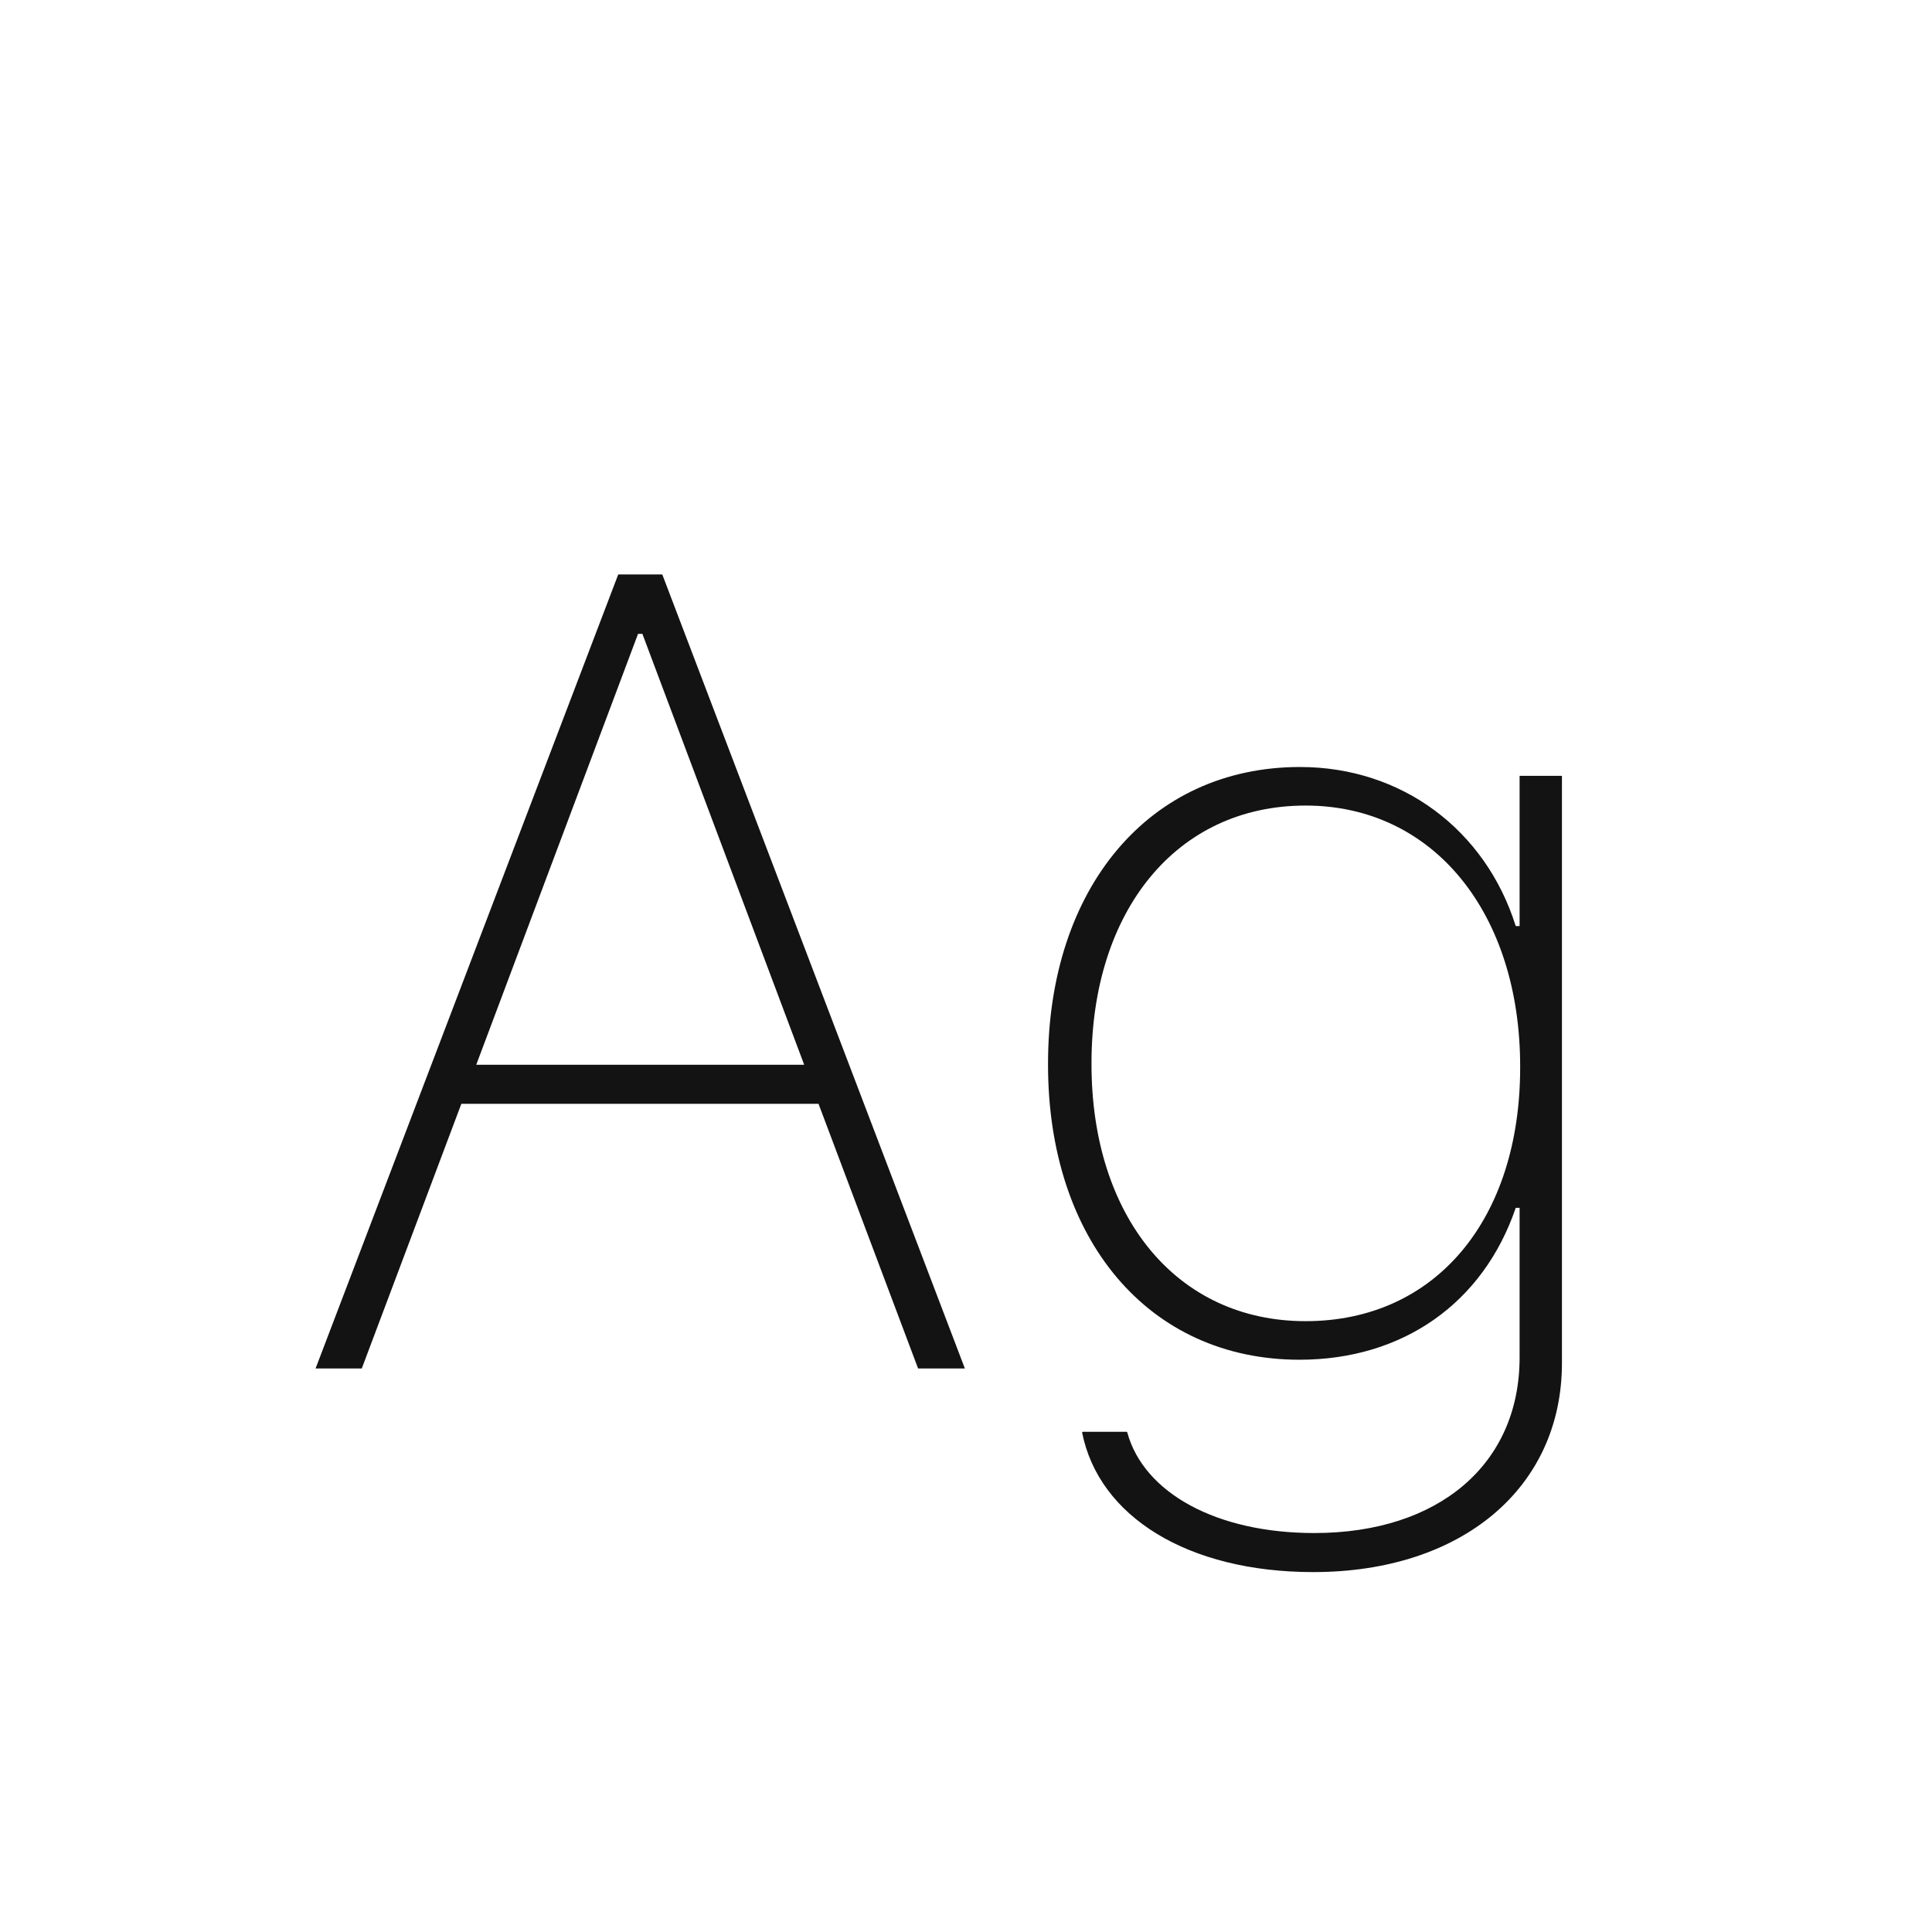 <svg width="24" height="24" viewBox="0 0 24 24" fill="none" xmlns="http://www.w3.org/2000/svg">
<path d="M3.92 17H4.494L5.731 13.712H10.168L11.405 17H11.986L8.227 7.136H7.68L3.92 17ZM7.926 7.874H7.98L9.99 13.227H5.916L7.926 7.874ZM16.314 19.529C18.159 19.529 19.403 18.483 19.403 16.932V9.638H18.877V11.504H18.829C18.453 10.308 17.414 9.528 16.149 9.528C14.27 9.528 13.019 11.039 13.019 13.213V13.227C13.019 15.394 14.263 16.891 16.143 16.891C17.428 16.891 18.426 16.186 18.829 15.004H18.877V16.863C18.877 18.189 17.872 19.044 16.327 19.044C15.11 19.044 14.208 18.545 14.003 17.793L13.996 17.786H13.449L13.442 17.793C13.648 18.839 14.755 19.529 16.314 19.529ZM16.218 16.412C14.611 16.412 13.559 15.106 13.559 13.22V13.206C13.559 11.319 14.611 10.007 16.218 10.007C17.811 10.007 18.884 11.347 18.884 13.247V13.261C18.884 15.141 17.838 16.412 16.218 16.412Z" fill="#131313"/>
</svg>
